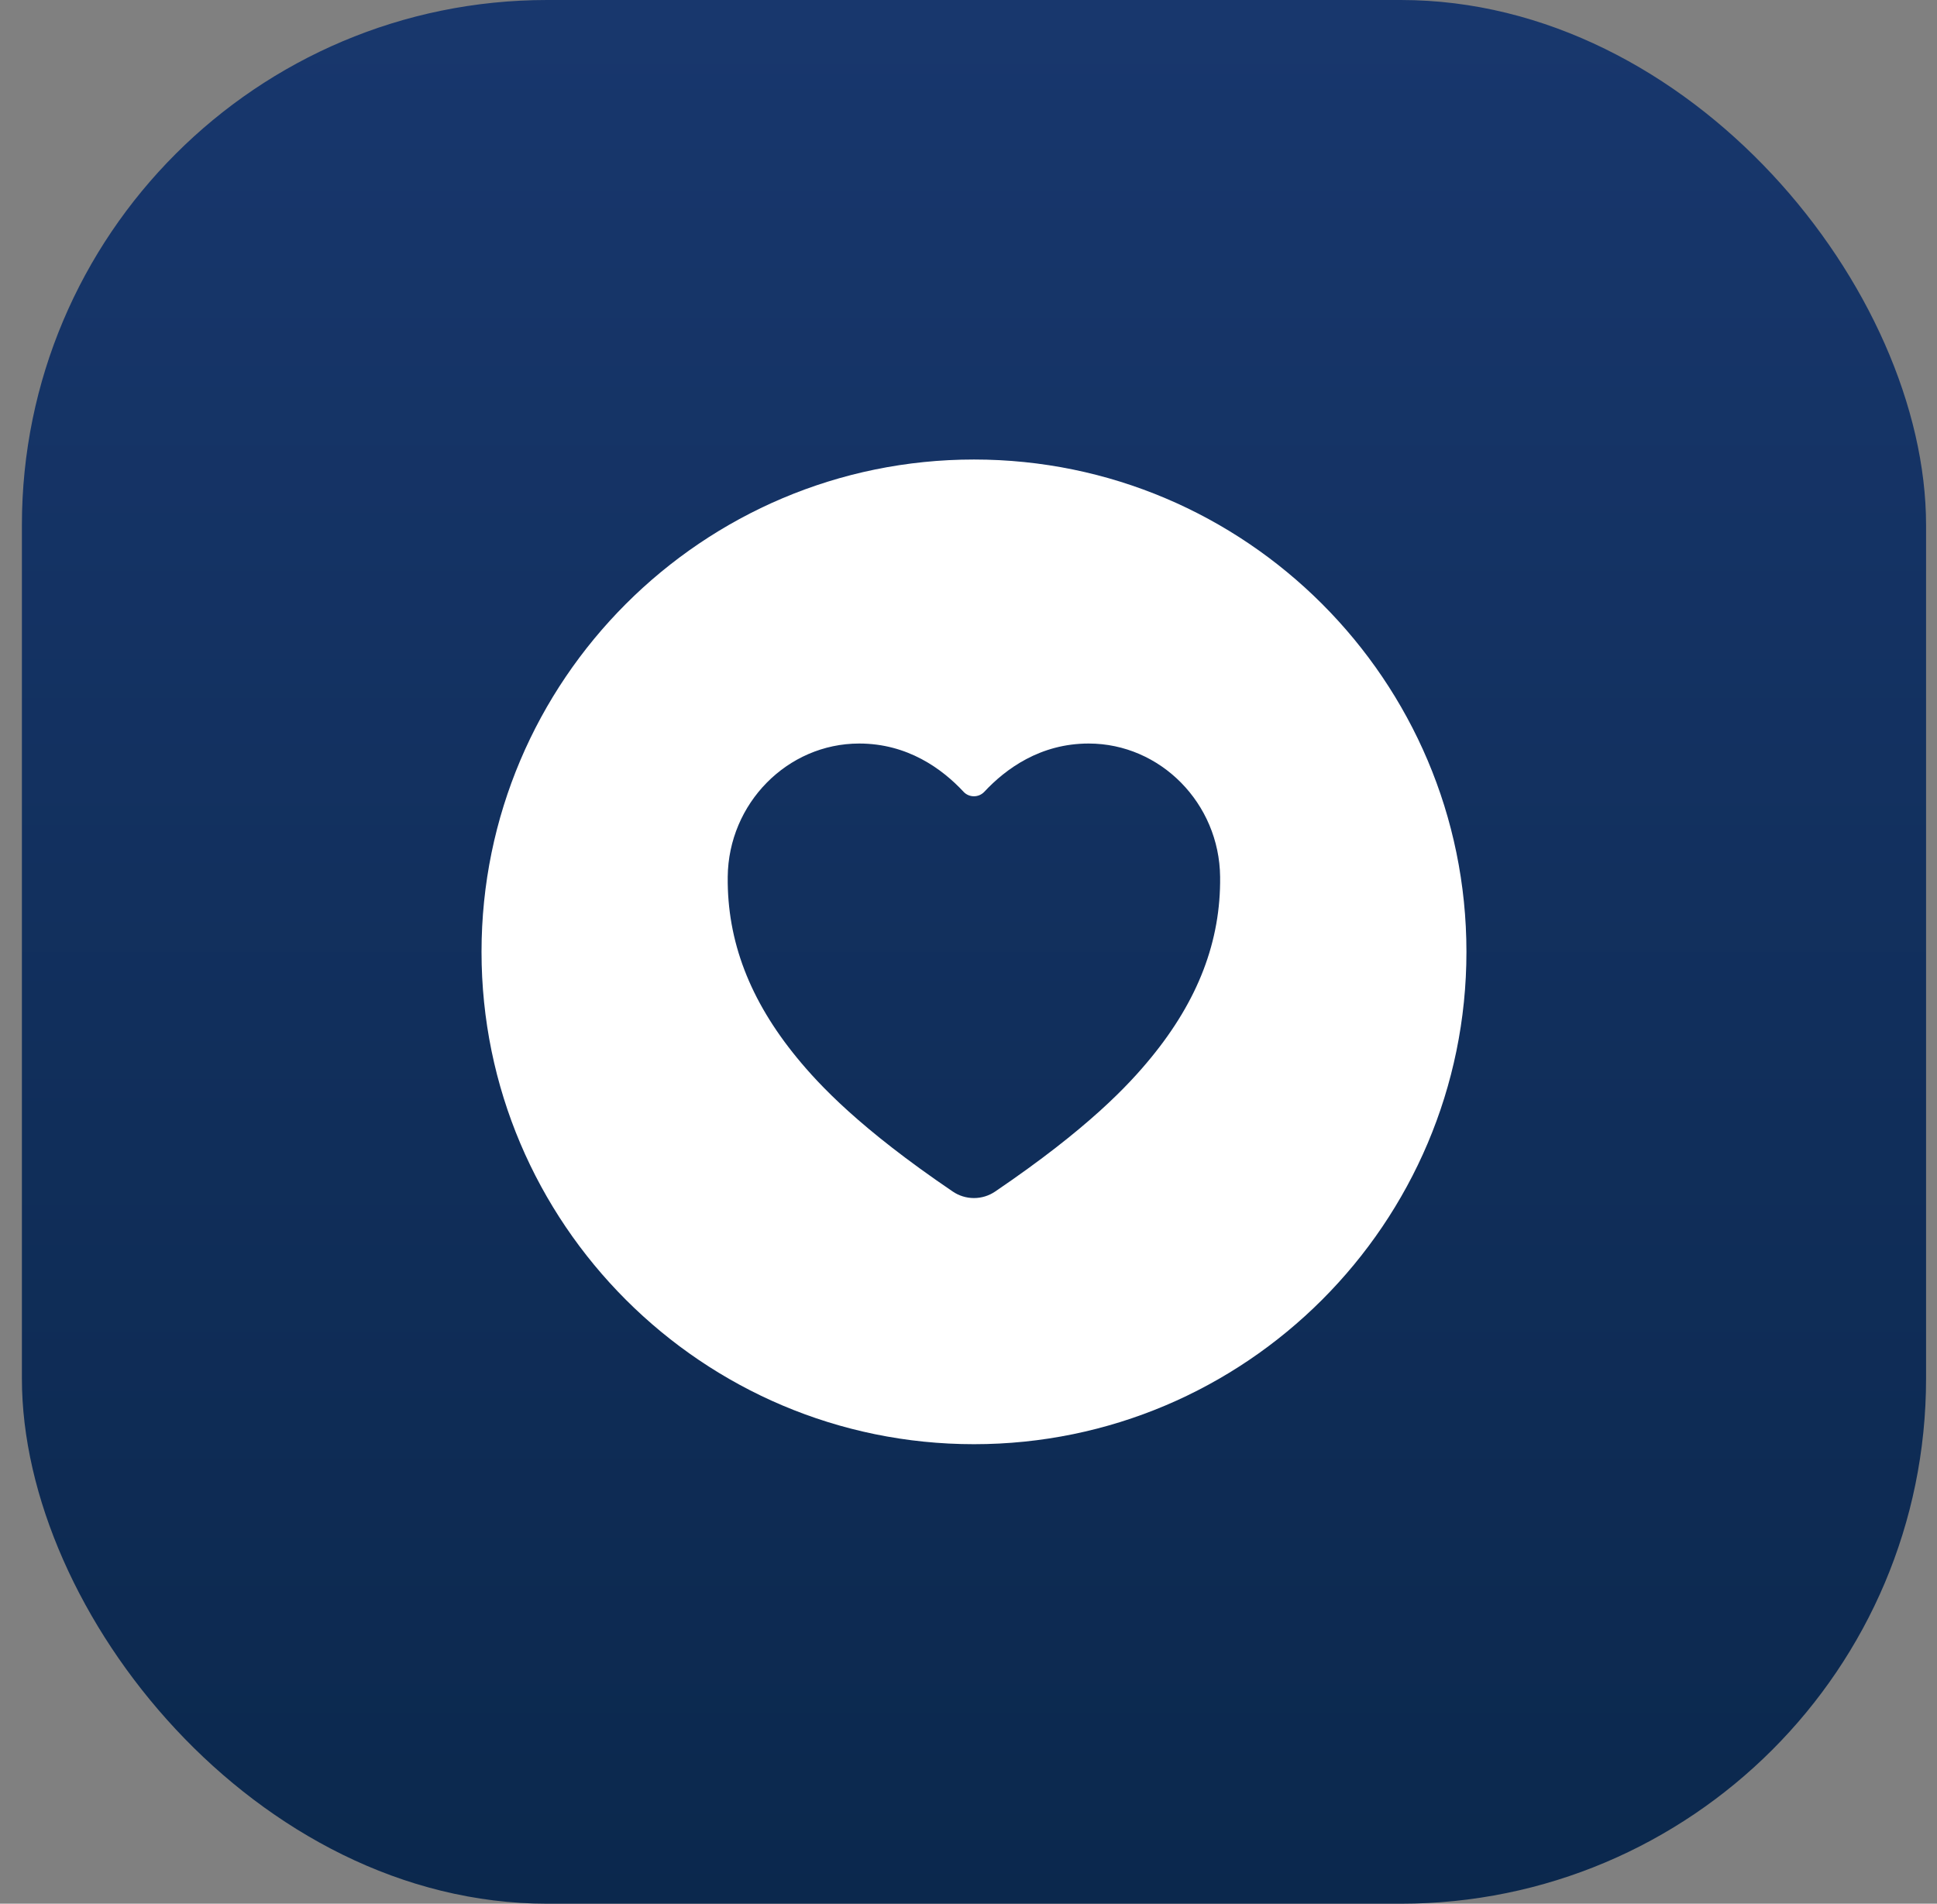 <svg width="59" height="58" viewBox="0 0 59 58" fill="none" xmlns="http://www.w3.org/2000/svg">
<rect x="0" y="0" width="59" height="58" fill="#808080" stroke="none"/>
<g id="Icon">
<rect id="BG" x="0.667" width="58" height="58" rx="16" fill="url(#paint0_linear_365_14512)"/>
<path id="Vector" d="M29.667 14C21.396 14 14.667 20.729 14.667 29C14.667 37.271 21.396 44 29.667 44C37.938 44 44.667 37.271 44.667 29C44.667 20.729 37.938 14 29.667 14ZM35.053 32.232C34.377 33.057 33.149 34.376 30.315 36.3C30.124 36.431 29.898 36.501 29.666 36.501C29.434 36.501 29.208 36.431 29.017 36.3C26.183 34.376 24.955 33.055 24.279 32.232C22.837 30.475 22.146 28.67 22.166 26.715C22.188 24.476 23.985 22.653 26.171 22.653C27.642 22.653 28.695 23.42 29.351 24.125C29.391 24.168 29.44 24.202 29.494 24.225C29.548 24.248 29.606 24.26 29.665 24.26C29.724 24.26 29.782 24.248 29.836 24.225C29.89 24.202 29.939 24.168 29.98 24.125C30.637 23.42 31.689 22.653 33.16 22.653C35.346 22.653 37.142 24.476 37.164 26.715C37.186 28.67 36.495 30.475 35.053 32.232Z" fill="white"/>
</g>
<defs>
<linearGradient id="paint0_linear_365_14512" x1="29.667" y1="0" x2="29.667" y2="58" gradientUnits="userSpaceOnUse">
<stop stop-color="#18376D"/>
<stop offset="1" stop-color="#0B284D"/>
</linearGradient>
</defs>
</svg>
